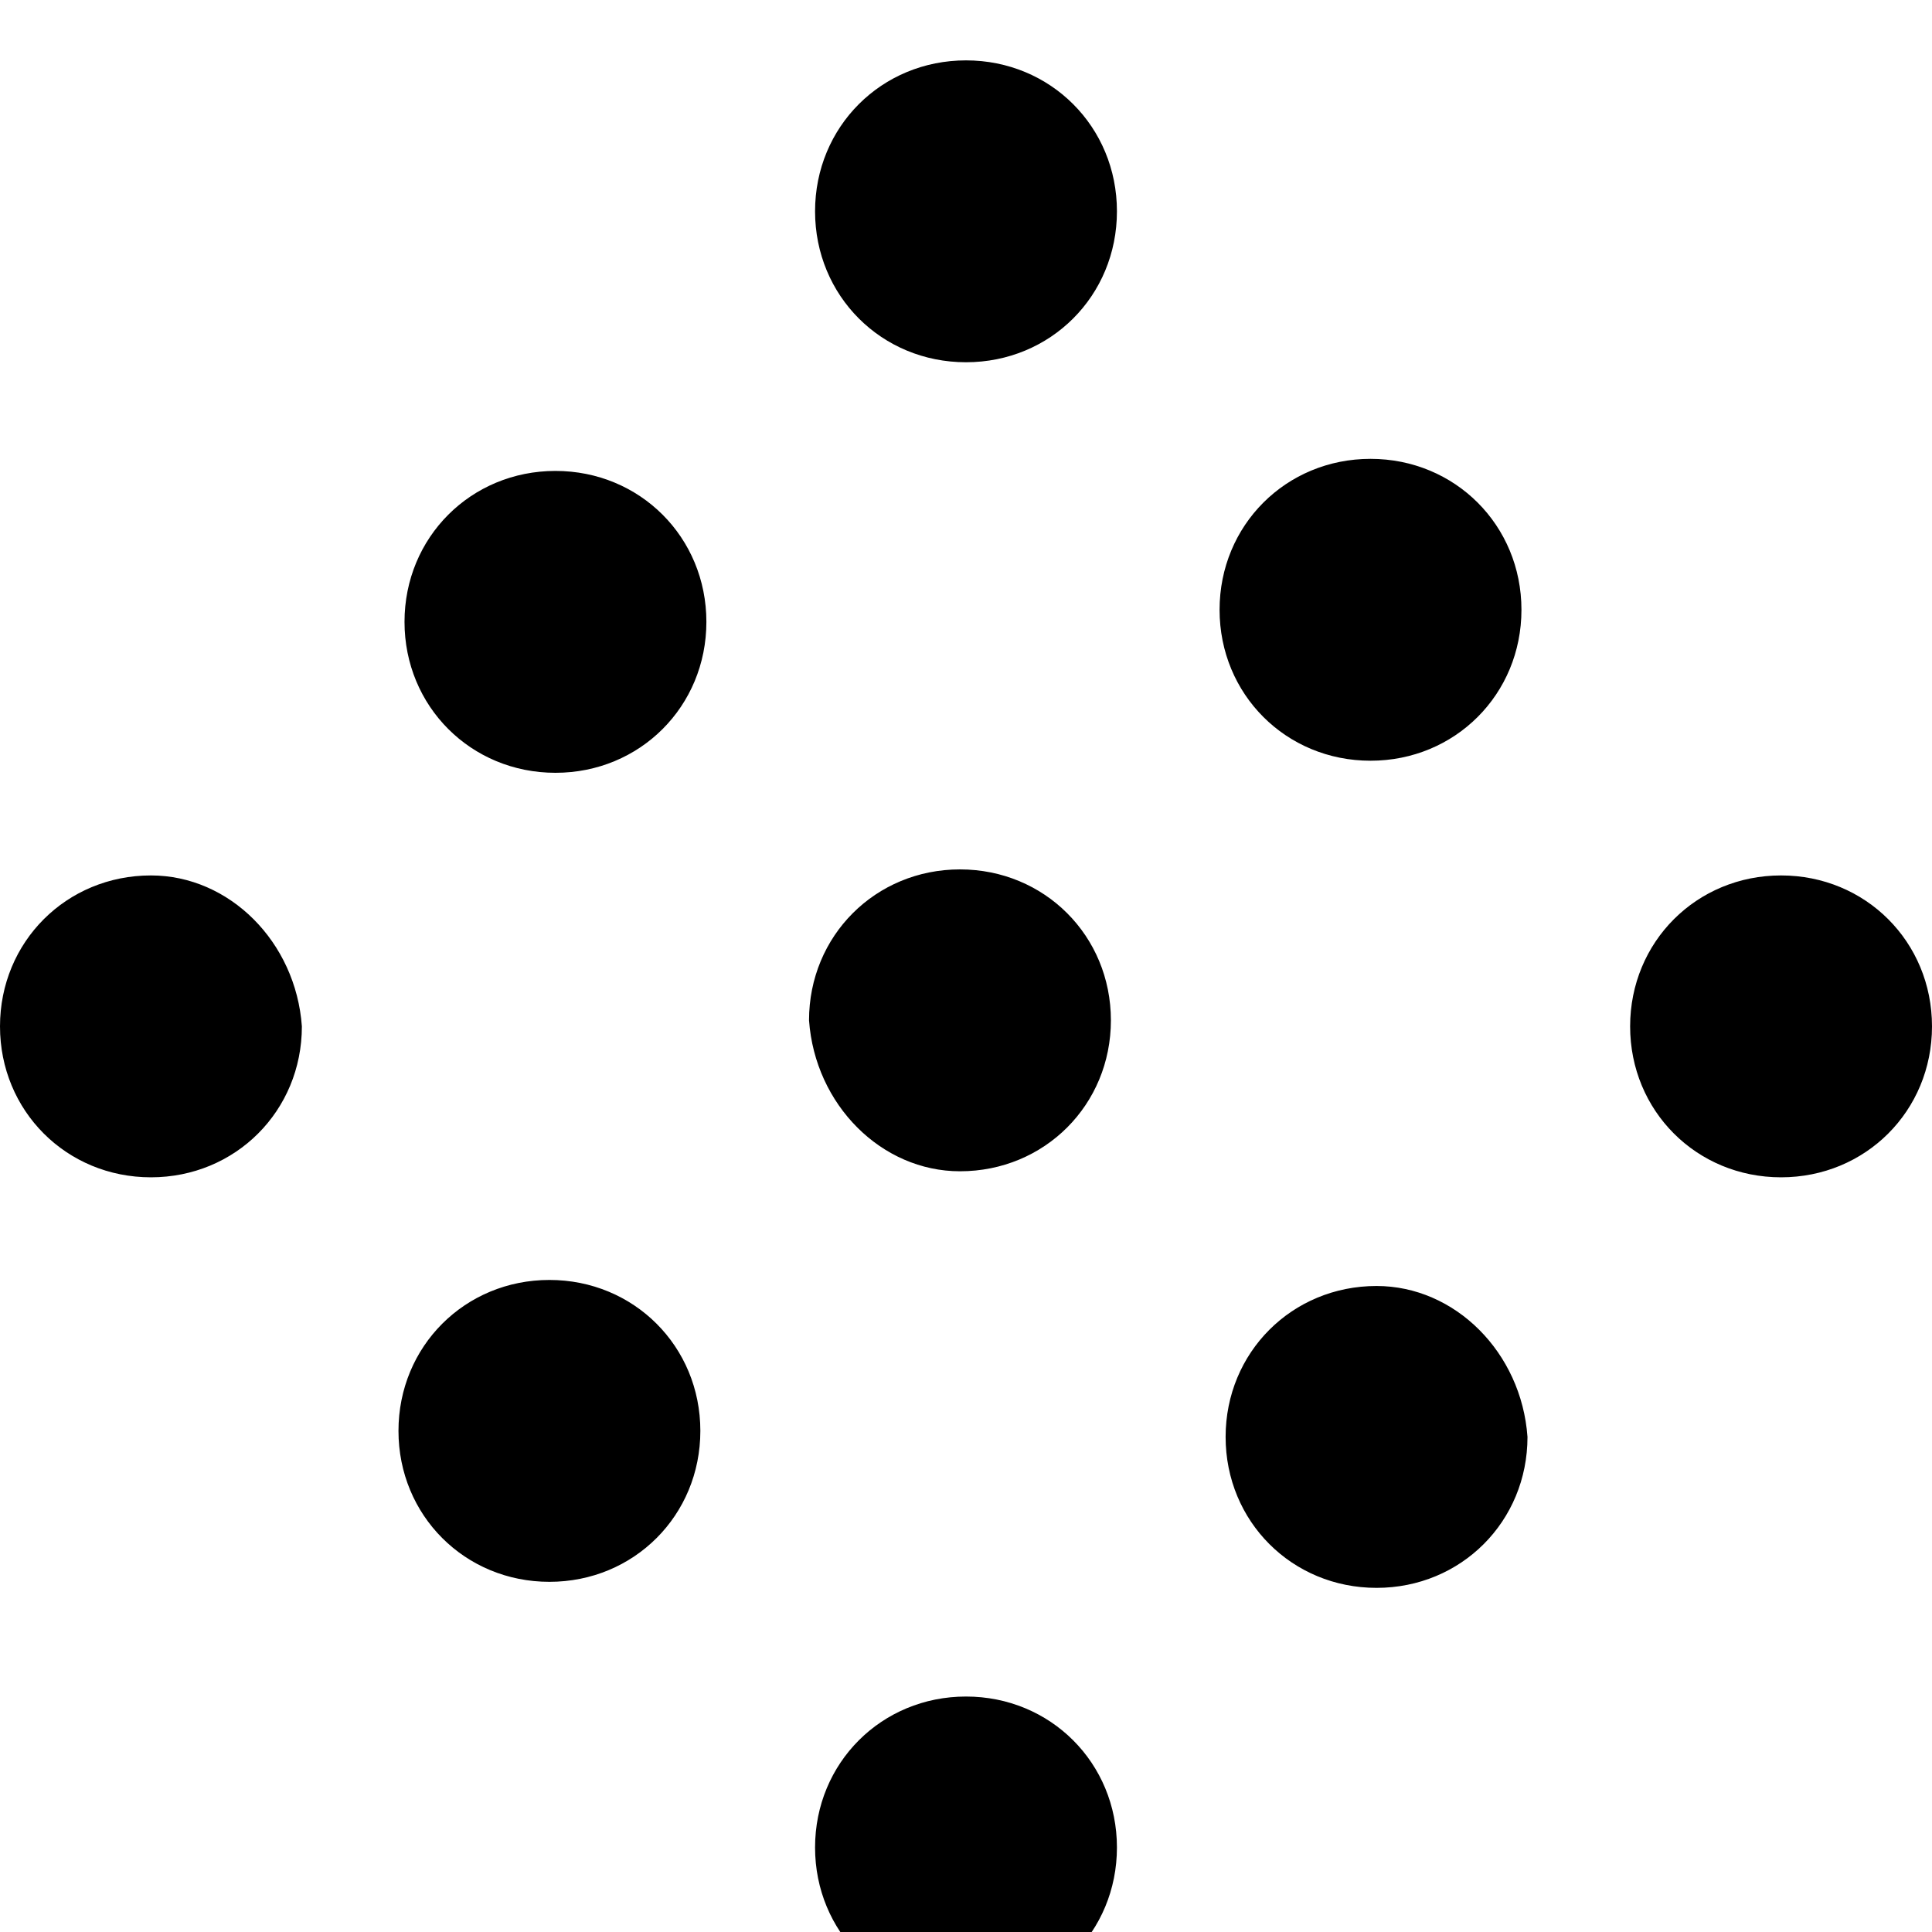 <svg viewBox="16, 15, 32, 32" xmlns="http://www.w3.org/2000/svg">
  <g>
    <path d="M32,16c-1.4,0-2.5,1.1-2.5,2.5c0,1.4,1.1,2.5,2.5,2.5c1.4,0,2.5-1.1,2.5-2.5 C34.5,17.1,33.4,16,32,16z M18.5,29.5c-1.4,0-2.5,1.1-2.5,2.5c0,1.4,1.1,2.5,2.5,2.5c1.4,0,2.5-1.1,2.5-2.5 C20.9,30.6,19.8,29.5,18.5,29.5z M25.2,22.8c-1.4,0-2.5,1.1-2.5,2.5c0,1.4,1.1,2.5,2.5,2.5c1.4,0,2.5-1.1,2.5-2.5 C27.7,23.9,26.6,22.8,25.2,22.8z M38.7,27.6c1.4,0,2.5-1.1,2.5-2.5c0-1.4-1.1-2.5-2.5-2.5c-1.4,0-2.5,1.1-2.5,2.5 C36.2,26.5,37.3,27.6,38.7,27.6z M25.1,36.2c-1.4,0-2.5,1.1-2.5,2.5c0,1.4,1.1,2.5,2.5,2.5c1.4,0,2.5-1.1,2.5-2.5 C27.6,37.3,26.5,36.2,25.1,36.2z M31.9,34.4c1.4,0,2.5-1.1,2.5-2.5c0-1.4-1.1-2.5-2.5-2.5c-1.4,0-2.5,1.1-2.5,2.5 C29.5,33.3,30.6,34.4,31.9,34.4z M45.5,29.5c-1.4,0-2.5,1.1-2.5,2.5c0,1.4,1.1,2.5,2.5,2.5c1.4,0,2.5-1.1,2.5-2.5 C48,30.6,46.9,29.5,45.5,29.5z M32,43.1c-1.4,0-2.5,1.1-2.5,2.5c0,1.4,1.1,2.5,2.5,2.5c1.4,0,2.5-1.1,2.5-2.5 C34.5,44.2,33.4,43.1,32,43.1z M38.8,36.3c-1.4,0-2.5,1.1-2.5,2.5c0,1.4,1.1,2.5,2.5,2.5c1.4,0,2.5-1.1,2.5-2.5 C41.2,37.4,40.1,36.3,38.8,36.3z"></path>
  </g>
</svg>